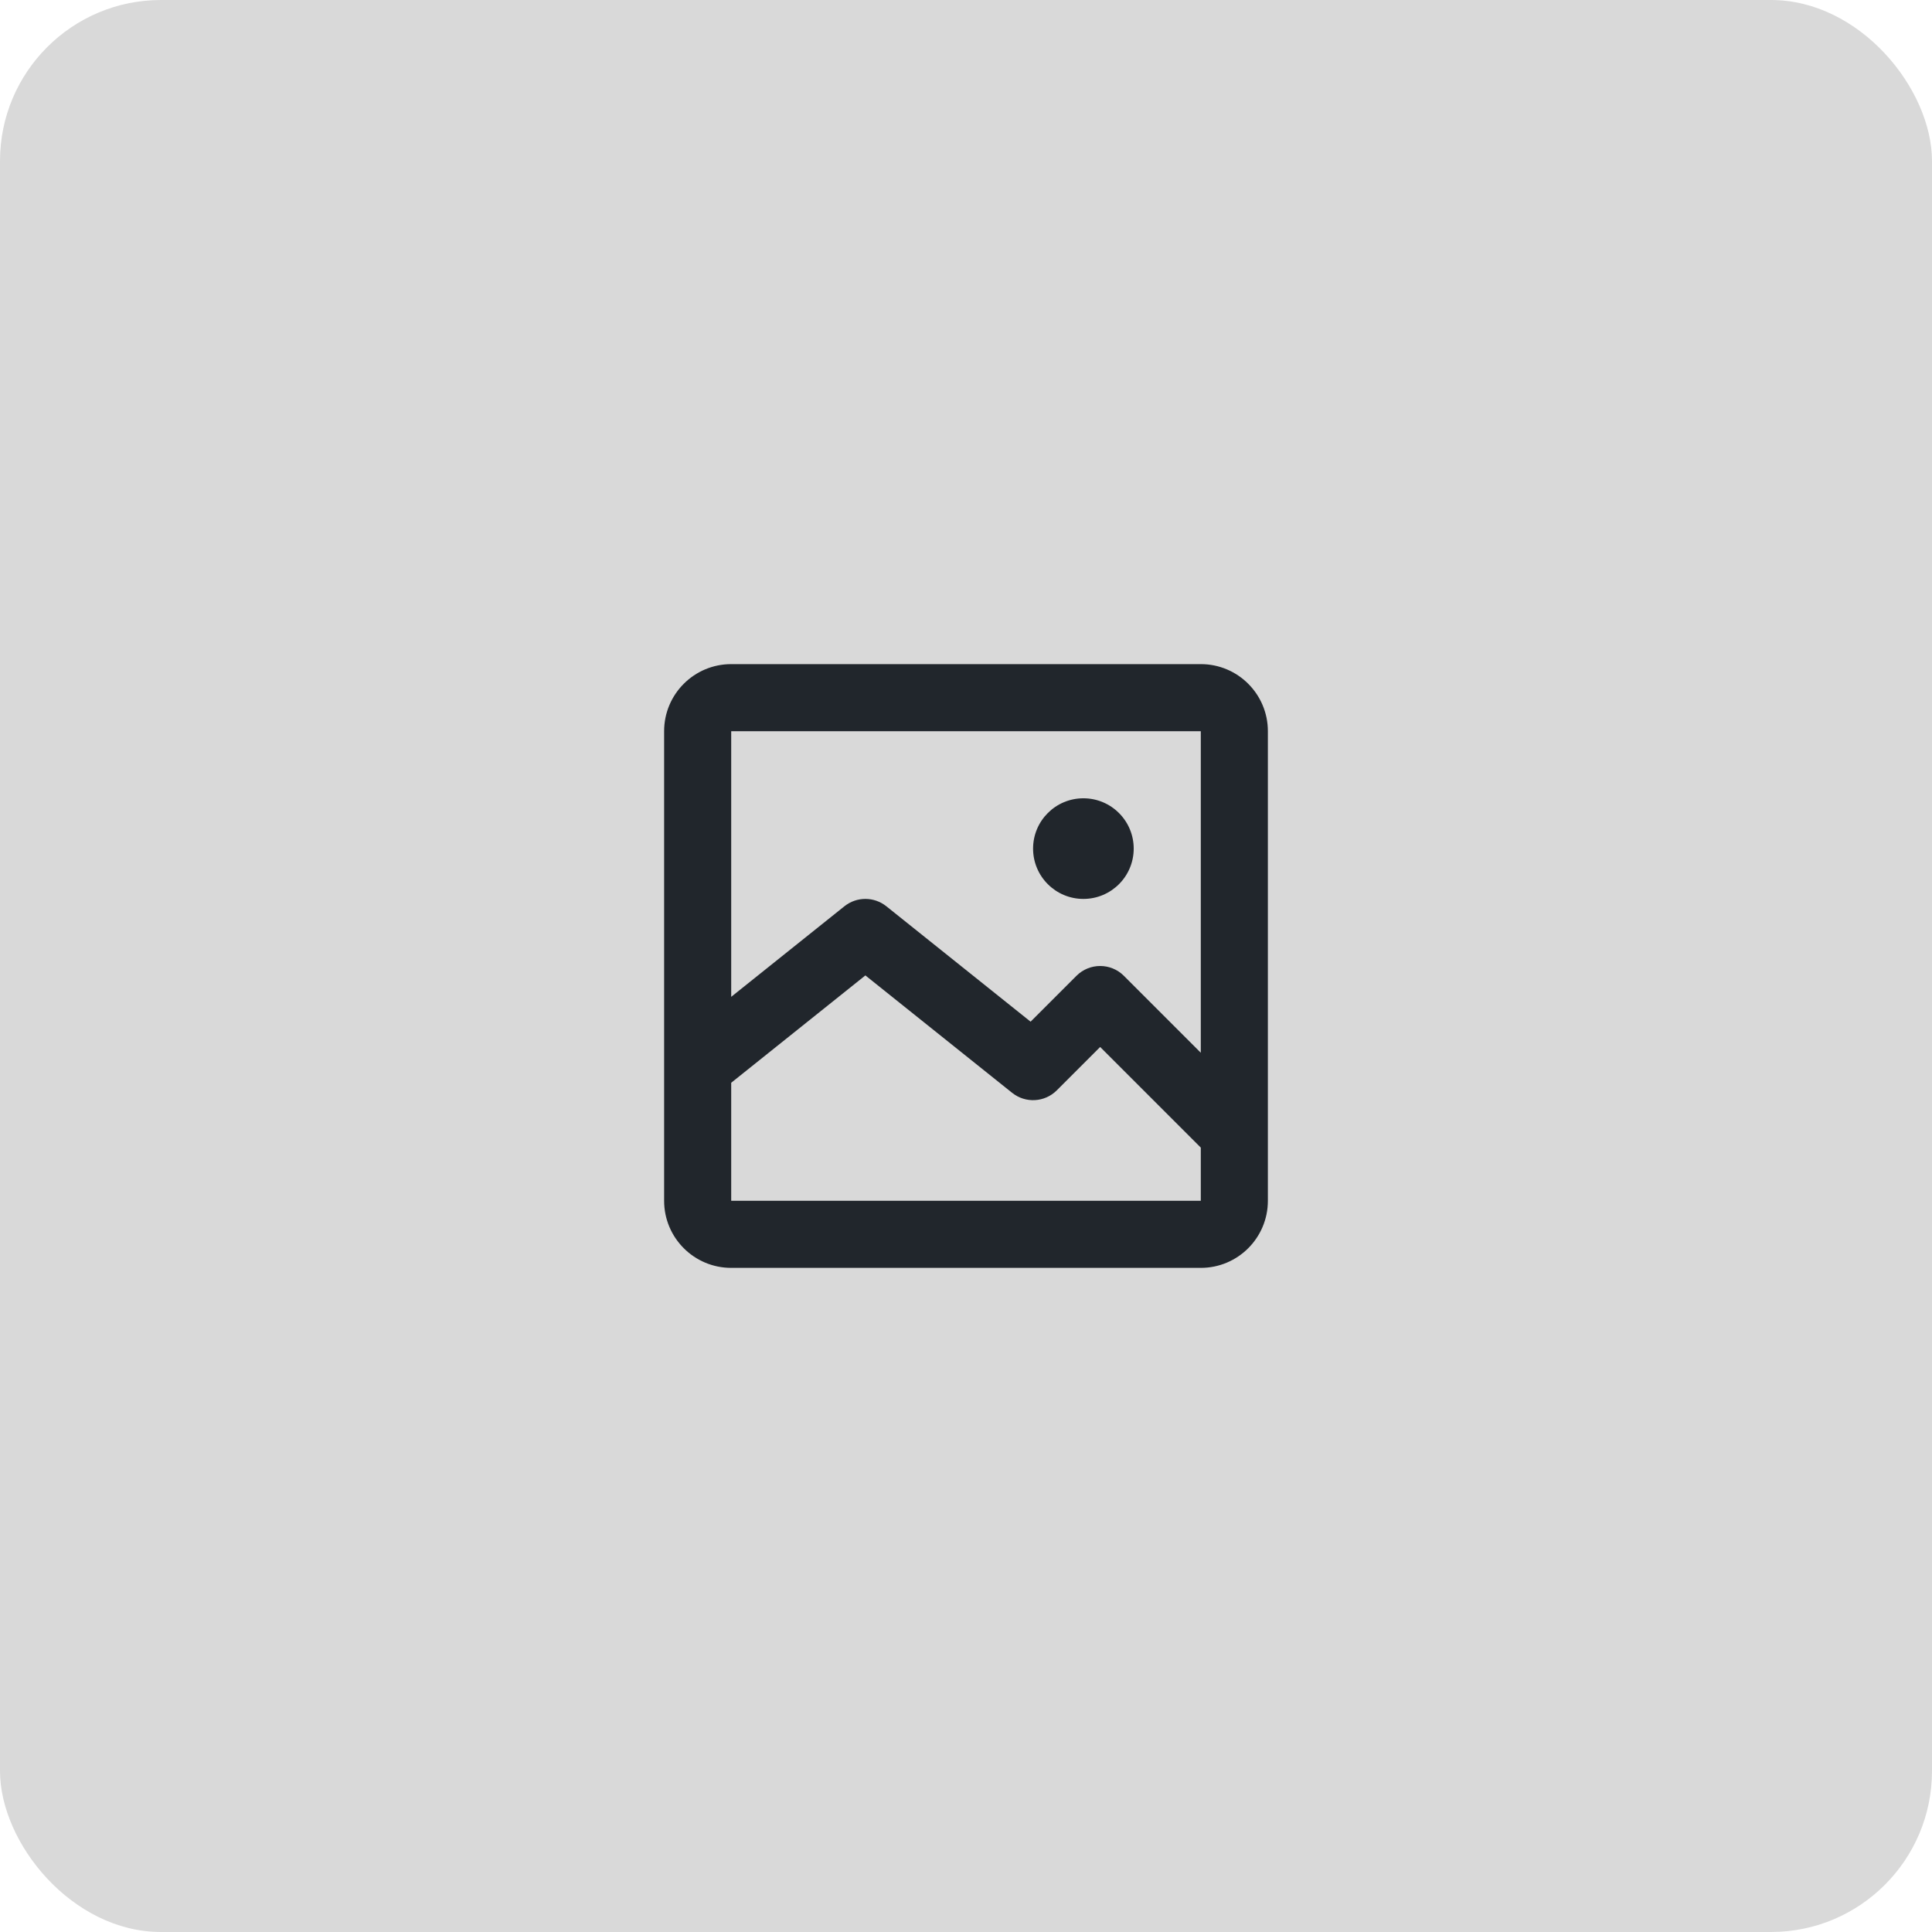 <svg width="240" height="240" viewBox="0 0 240 240" fill="none" xmlns="http://www.w3.org/2000/svg">
<rect width="240" height="240" rx="20" fill="#D9D9D9"/>
<path d="M134.583 111.667C138.035 111.667 140.833 108.868 140.833 105.417C140.833 101.965 138.035 99.167 134.583 99.167C131.132 99.167 128.333 101.965 128.333 105.417C128.333 108.868 131.132 111.667 134.583 111.667Z" fill="#21262C"/>
<path d="M82.5 90.833C82.5 86.231 86.231 82.5 90.833 82.5H149.167C153.769 82.5 157.5 86.231 157.5 90.833V149.167C157.5 153.769 153.769 157.5 149.167 157.5H90.833C86.231 157.5 82.5 153.769 82.5 149.167V90.833ZM149.167 90.833H90.833V123.831L104.897 112.58C106.419 111.362 108.581 111.362 110.103 112.58L128.024 126.917L133.721 121.22C135.348 119.593 137.986 119.593 139.613 121.22L149.167 130.774V90.833ZM90.833 149.167H149.167V142.559L136.667 130.059L131.28 135.446C129.778 136.948 127.388 137.08 125.731 135.754L107.5 121.169L90.833 134.503V149.167Z" fill="#21262C"/>
</svg>
